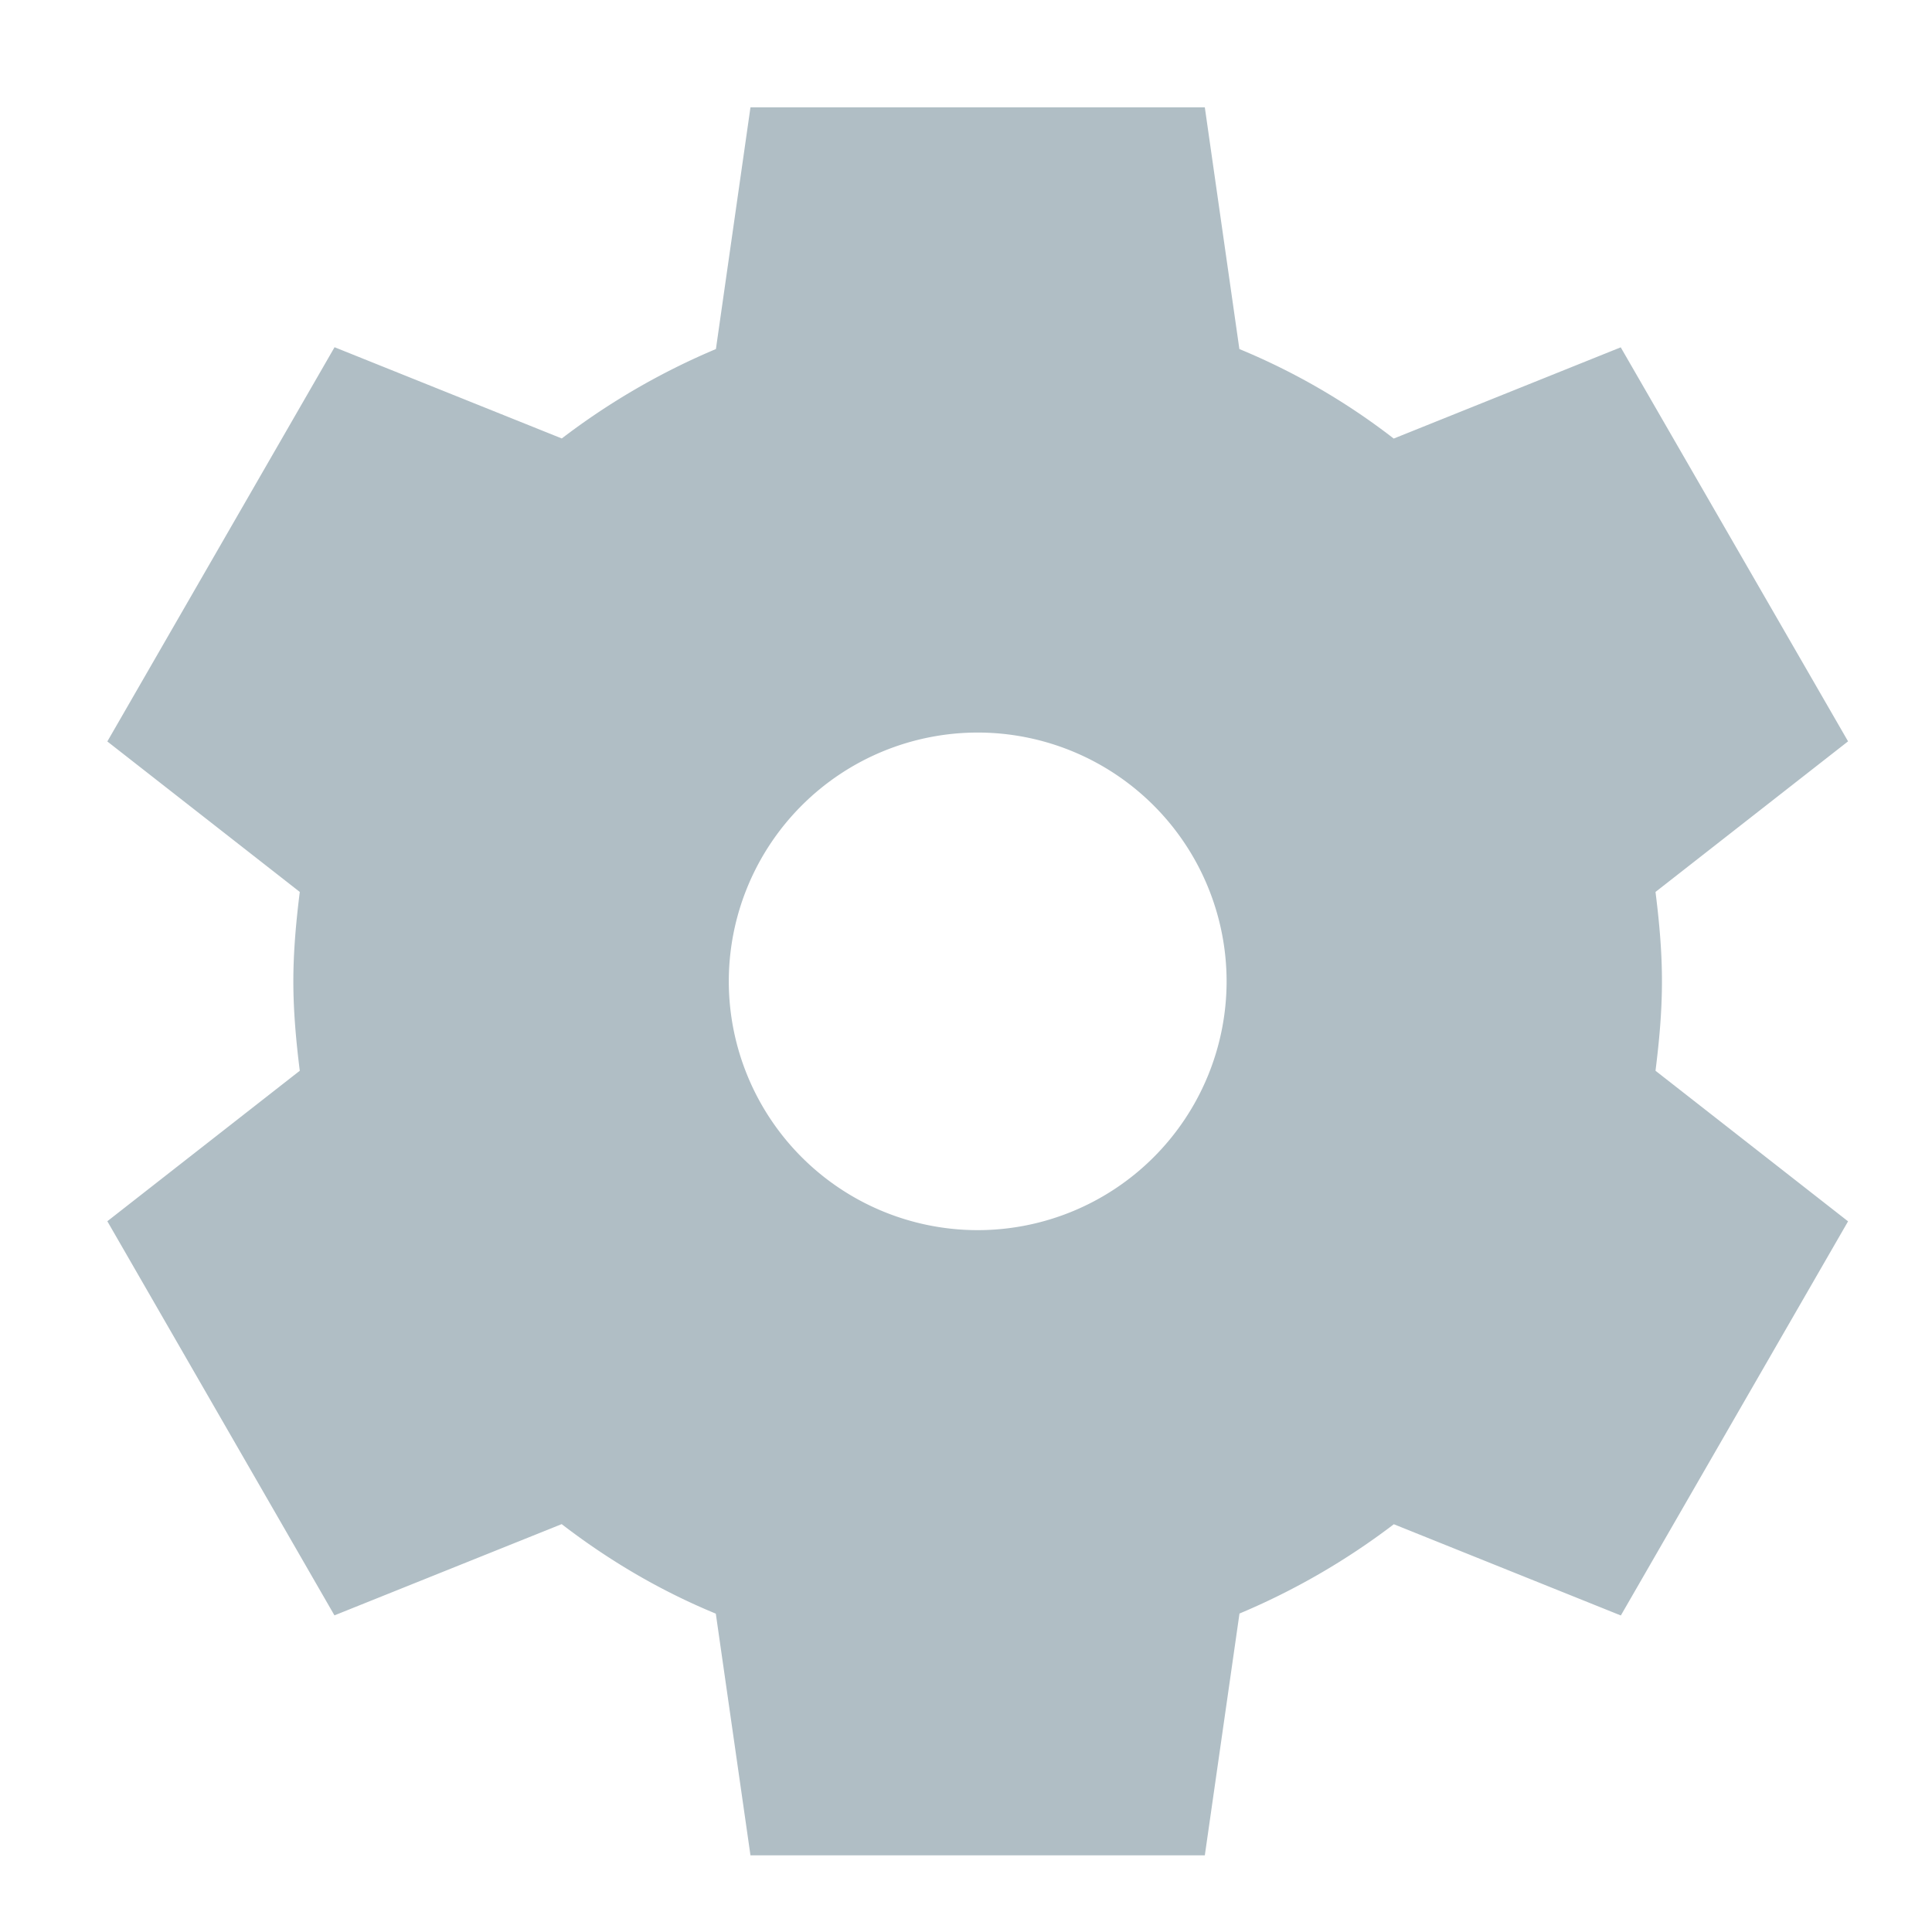 <svg xmlns="http://www.w3.org/2000/svg" width="18" height="18" viewBox="0 0 18 18">
    <path fill="#B0BEC5" fill-rule="evenodd" d="M6.79 9.143A2.32 2.32 0 0 1 9.11 6.825a2.32 2.32 0 0 1 2.318 2.318 2.32 2.32 0 0 1-2.318 2.318A2.32 2.32 0 0 1 6.79 9.143zm8.634.833c.034-.272.06-.544.06-.833 0-.289-.026-.561-.06-.833l1.794-1.403L15.1 3.236l-2.115.85a6.233 6.233 0 0 0-1.438-.834L11.225 1H6.992L6.67 3.252a6.55 6.55 0 0 0-1.436.833l-2.117-.85L1 6.908 2.793 8.31c-.034.272-.06.553-.06.833 0 .28.026.561.06.833L1 11.378l2.116 3.672 2.117-.85c.442.34.919.621 1.436.834l.323 2.252h4.233l.323-2.253a6.556 6.556 0 0 0 1.438-.832l2.115.85 2.117-3.672-1.794-1.403z"/>
</svg>
